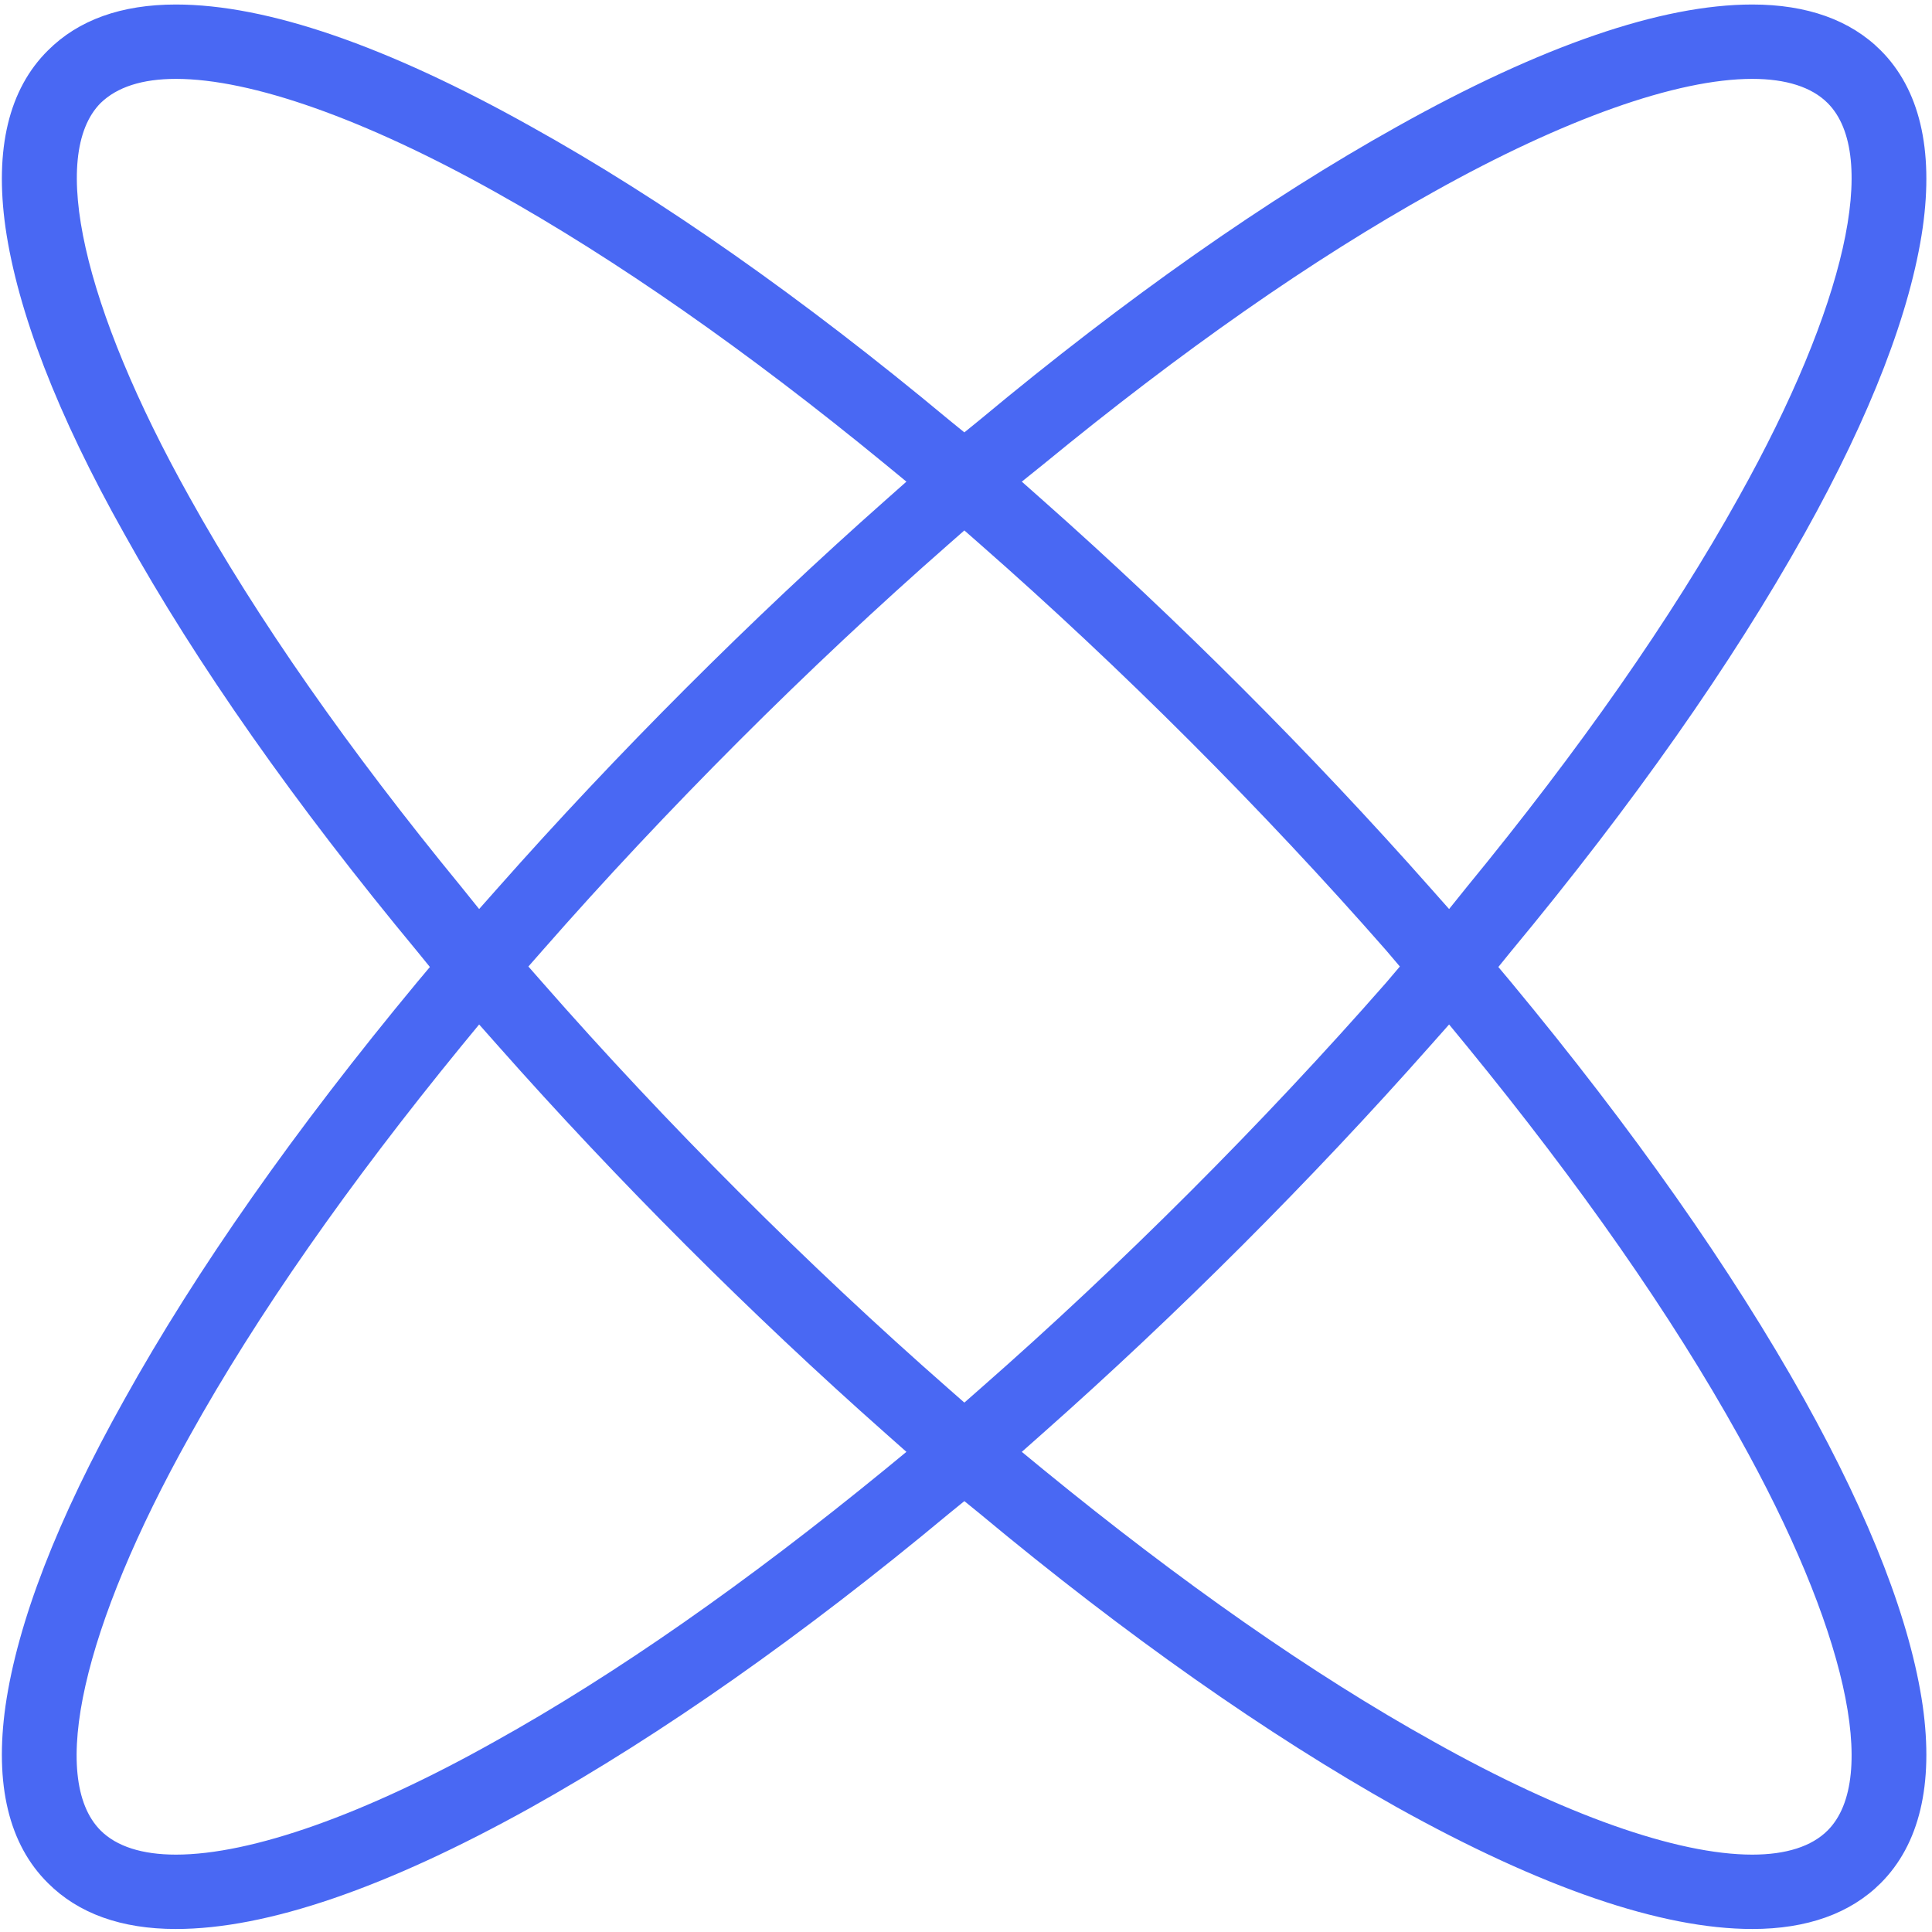 <svg width="257" height="257" viewBox="0 0 257 257" fill="none" xmlns="http://www.w3.org/2000/svg">
<path fill-rule="evenodd" clip-rule="evenodd" d="M233.095 256.6C221.021 256.6 205.094 251.14 185.826 240.411C168.55 230.711 149.861 217.606 130.336 201.353L128.281 199.683L126.226 201.353C106.702 217.606 88.013 230.711 70.672 240.411C51.405 251.14 35.477 256.6 23.403 256.6C16.145 256.6 10.429 254.544 6.383 250.497C1.181 245.358 -0.746 237.392 0.732 226.921C2.337 215.807 7.604 202.124 16.531 186.192C26.165 168.847 39.266 150.217 55.515 130.624L57.185 128.632L55.515 126.576C39.266 106.983 26.165 88.353 16.531 71.008C7.604 55.141 2.337 41.393 0.732 30.279C-0.746 19.808 1.181 11.842 6.383 6.703C10.429 2.656 16.145 0.6 23.403 0.6C35.477 0.6 51.405 6.06 70.672 16.853C88.013 26.489 106.702 39.594 126.226 55.847L128.281 57.517L130.336 55.847C149.861 39.594 168.55 26.489 185.826 16.853C205.094 6.06 221.021 0.6 233.095 0.6C240.353 0.6 246.133 2.656 250.179 6.703C255.317 11.842 257.244 19.808 255.767 30.279C254.161 41.393 248.895 55.141 240.032 71.008C230.334 88.353 217.232 106.983 200.983 126.576L199.314 128.632L200.983 130.624C217.232 150.217 230.334 168.847 240.032 186.192C248.895 202.124 254.161 215.807 255.767 226.921C257.244 237.392 255.317 245.358 250.179 250.497C246.133 254.544 240.353 256.6 233.095 256.6ZM190.258 139.103C182.358 148.033 173.945 156.962 165.275 165.635C156.604 174.307 147.677 182.723 138.75 190.625L135.924 193.13L138.814 195.507C157.118 210.475 174.523 222.681 190.707 231.675C207.984 241.375 223.076 246.707 233.095 246.707C237.591 246.707 240.995 245.615 243.114 243.495C250.051 236.557 245.491 216.449 231.297 191.074C222.306 174.886 210.103 157.476 195.139 139.168L192.763 136.277L190.258 139.103ZM61.359 139.168C46.395 157.476 34.193 174.886 25.201 191.074C11.008 216.449 6.448 236.557 13.384 243.495C15.503 245.615 18.907 246.707 23.403 246.707C33.422 246.707 48.514 241.375 65.791 231.675C81.975 222.681 99.38 210.475 117.684 195.507L120.574 193.13L117.749 190.625C108.821 182.723 99.894 174.307 91.224 165.635C82.553 156.962 74.14 148.033 66.24 139.103L63.736 136.277L61.359 139.168ZM126.162 72.421C116.785 80.644 107.408 89.445 98.288 98.567C89.169 107.69 80.37 117.069 72.149 126.448L70.287 128.568L72.149 130.688C80.37 140.067 89.169 149.446 98.288 158.568C107.408 167.691 116.785 176.492 126.162 184.714L128.281 186.577L130.401 184.714C139.777 176.492 149.154 167.691 158.274 158.568C167.394 149.446 176.193 140.067 184.413 130.688L186.212 128.568L184.413 126.448C176.193 117.069 167.394 107.69 158.274 98.567C149.154 89.445 139.777 80.644 130.401 72.421L128.281 70.558L126.162 72.421ZM233.095 10.493C223.076 10.493 208.048 15.825 190.707 25.526C174.523 34.519 157.118 46.725 138.878 61.693L135.924 64.07L138.75 66.575C147.677 74.477 156.604 82.893 165.275 91.565C173.945 100.238 182.358 109.167 190.258 118.097L192.763 120.923L195.139 117.968C210.103 99.724 222.306 82.314 231.297 66.126C245.491 40.751 250.051 20.643 243.114 13.705C240.995 11.585 237.591 10.493 233.095 10.493ZM23.403 10.493C18.907 10.493 15.568 11.585 13.384 13.705C6.512 20.643 11.008 40.751 25.201 66.126C34.193 82.314 46.395 99.724 61.359 117.968L63.736 120.923L66.24 118.097C74.14 109.167 82.553 100.238 91.224 91.565C99.894 82.893 108.821 74.477 117.749 66.575L120.574 64.07L117.684 61.693C99.445 46.725 81.975 34.519 65.855 25.526C48.514 15.825 33.422 10.493 23.403 10.493Z" fill="#4968F3"/>
</svg>
